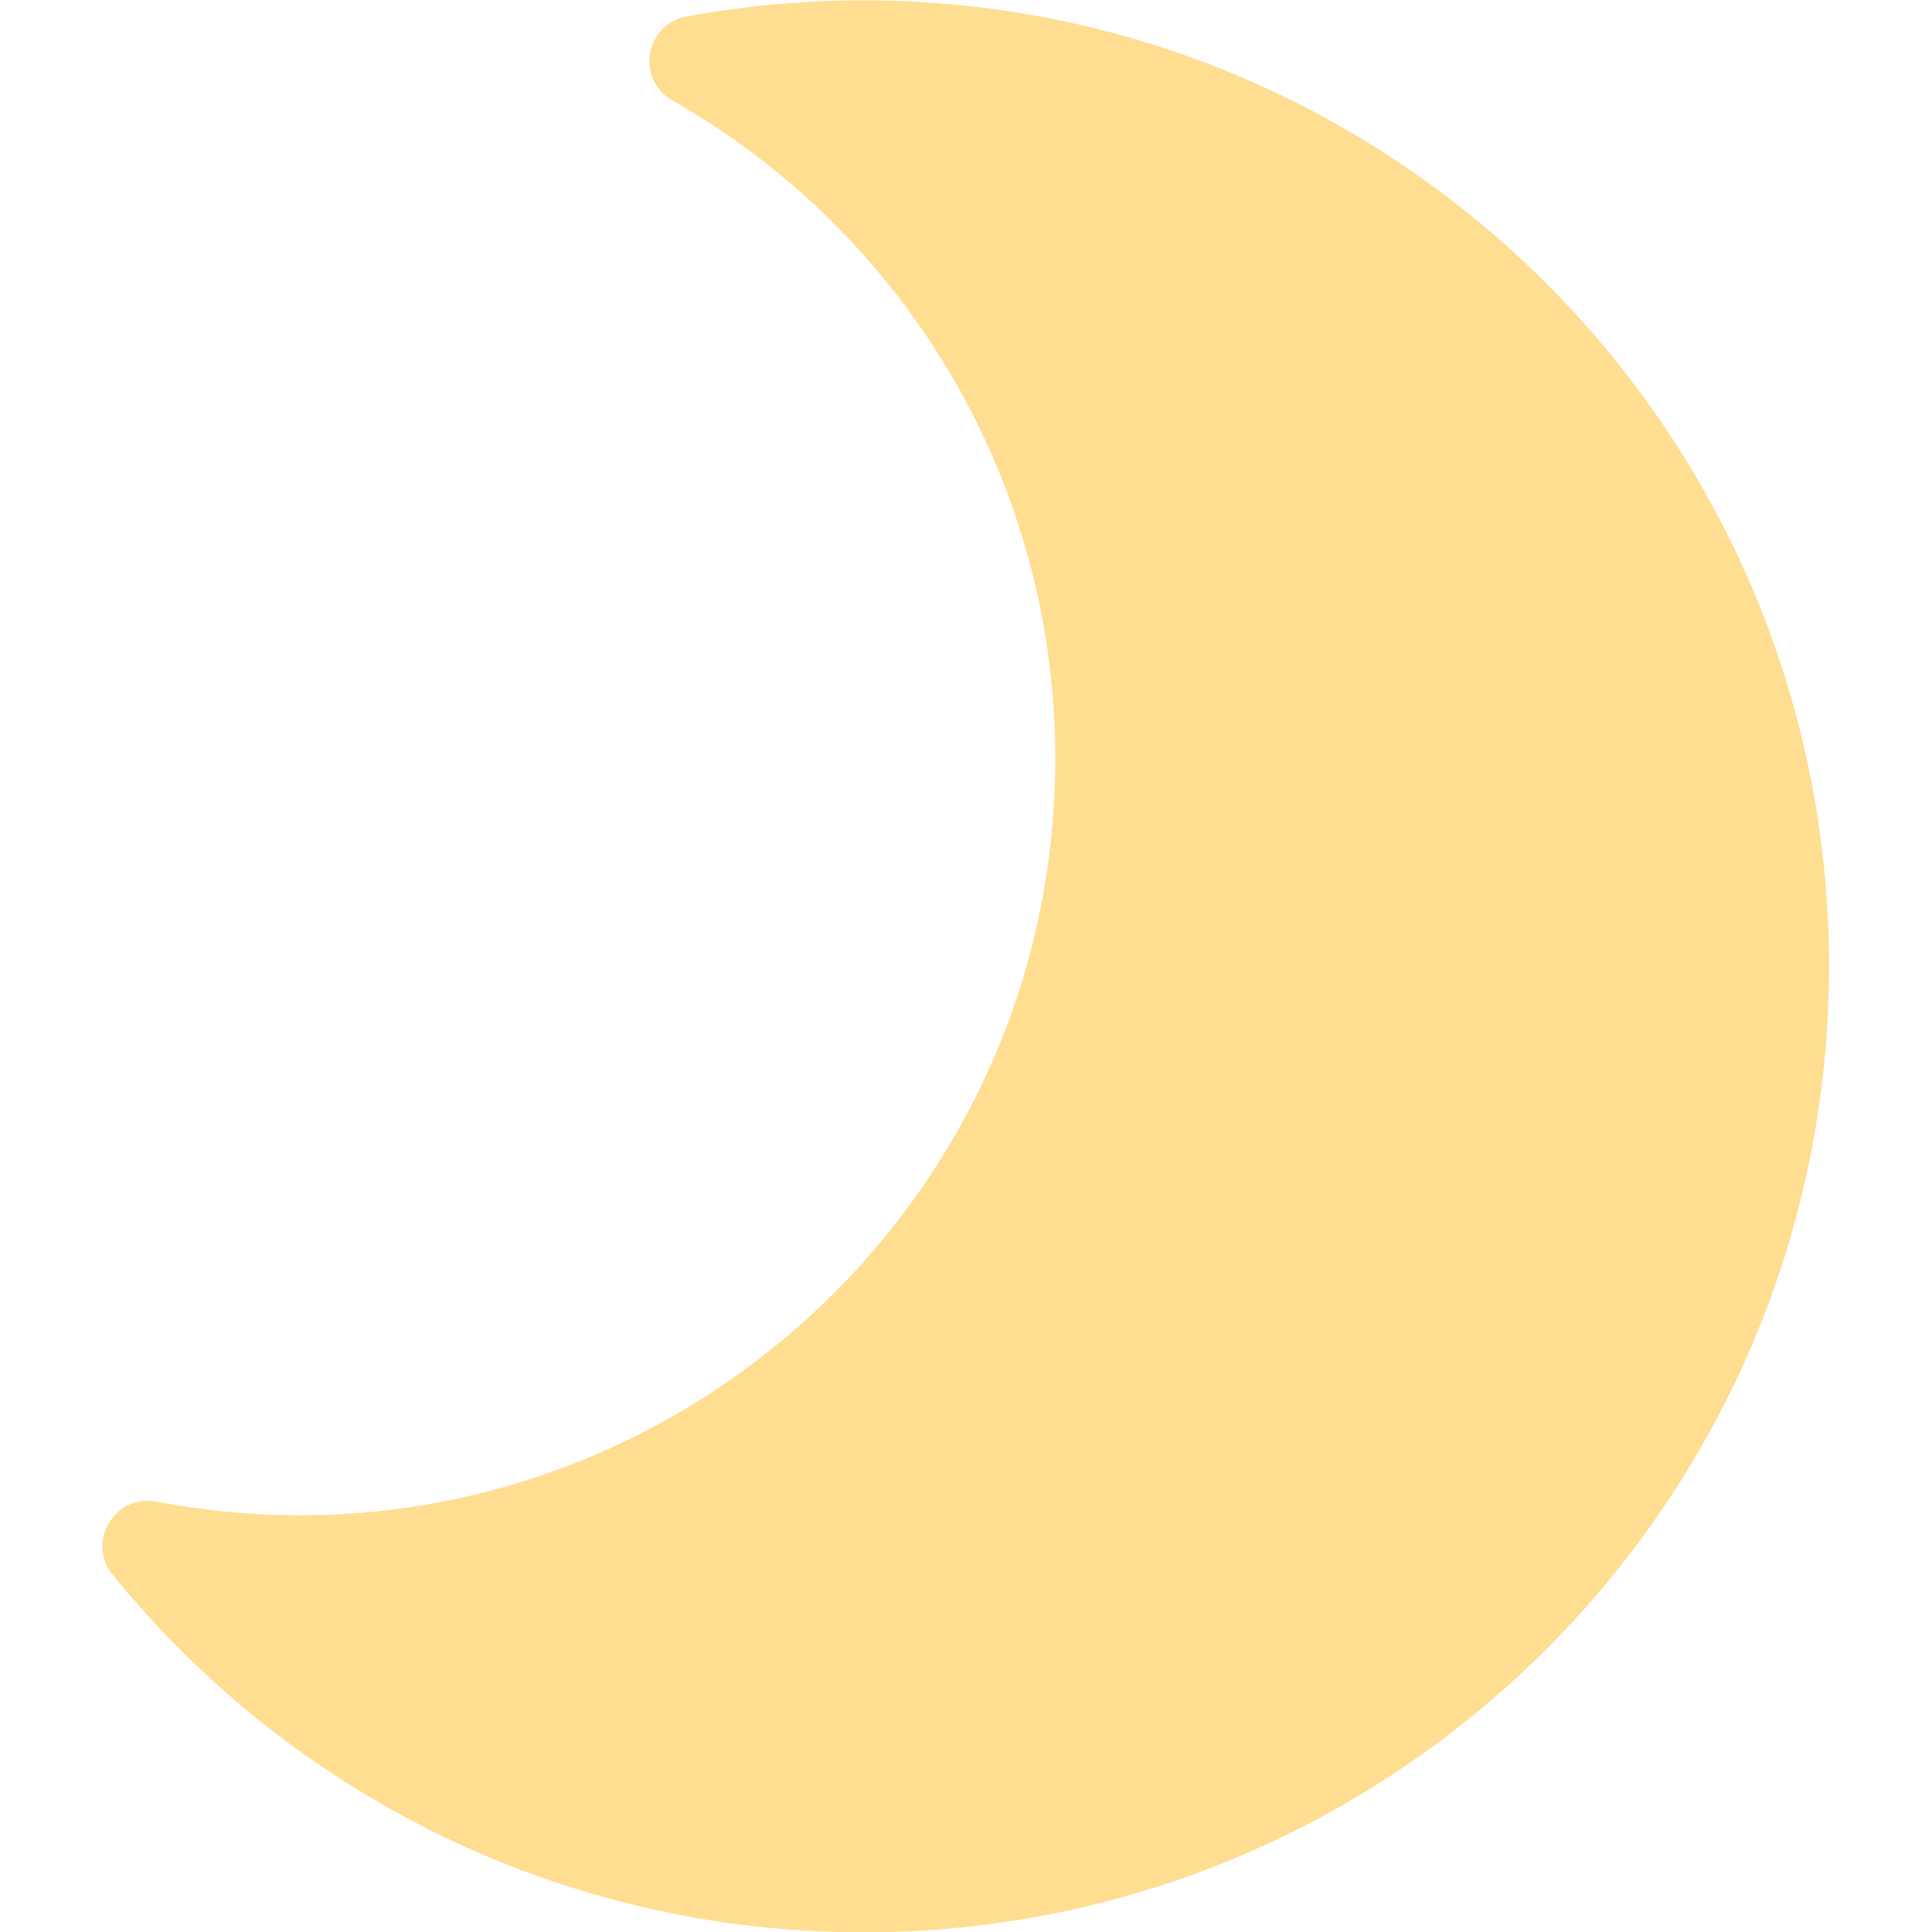 <?xml version="1.0" encoding="UTF-8"?>
<!DOCTYPE svg PUBLIC "-//W3C//DTD SVG 1.1//EN" "http://www.w3.org/Graphics/SVG/1.1/DTD/svg11.dtd">
<!-- Creator: CorelDRAW 2020 (64-Bit) -->
<svg xmlns="http://www.w3.org/2000/svg" xml:space="preserve" width="400mm" height="400mm" version="1.1" style="shape-rendering:geometricPrecision; text-rendering:geometricPrecision; image-rendering:optimizeQuality; fill-rule:evenodd; clip-rule:evenodd"
viewBox="0 0 40000 40000"
 xmlns:xlink="http://www.w3.org/1999/xlink"
 xmlns:xodm="http://www.corel.com/coreldraw/odm/2003">
 <defs>
  <style type="text/css">
   <![CDATA[
    .fil0 {fill:#FFDD91;fill-rule:nonzero}
   ]]>
  </style>
 </defs>
 <g id="Layer_x0020_1">
  <path class="fil0" d="M17867.16 40006.71c-6168.9,0 -11803.04,-2806.64 -15535.7,-7405.63 -552.19,-680.31 49.92,-1674.22 903.28,-1511.71 9703.36,1847.97 18614.23,-5591.88 18614.23,-15387.03 0,-5642.35 -3020.48,-10830.86 -7929.54,-13624.53 -756.71,-430.62 -566.41,-1577.88 293.44,-1736.71 1202.43,-221.11 2431.1,-334.37 3654.84,-334.37 11039.77,0 20000,8946.17 20000,20000 0,11039.77 -8946.16,20000 -20000,20000l-0.55 -0.02z"/>
 </g>
</svg>
